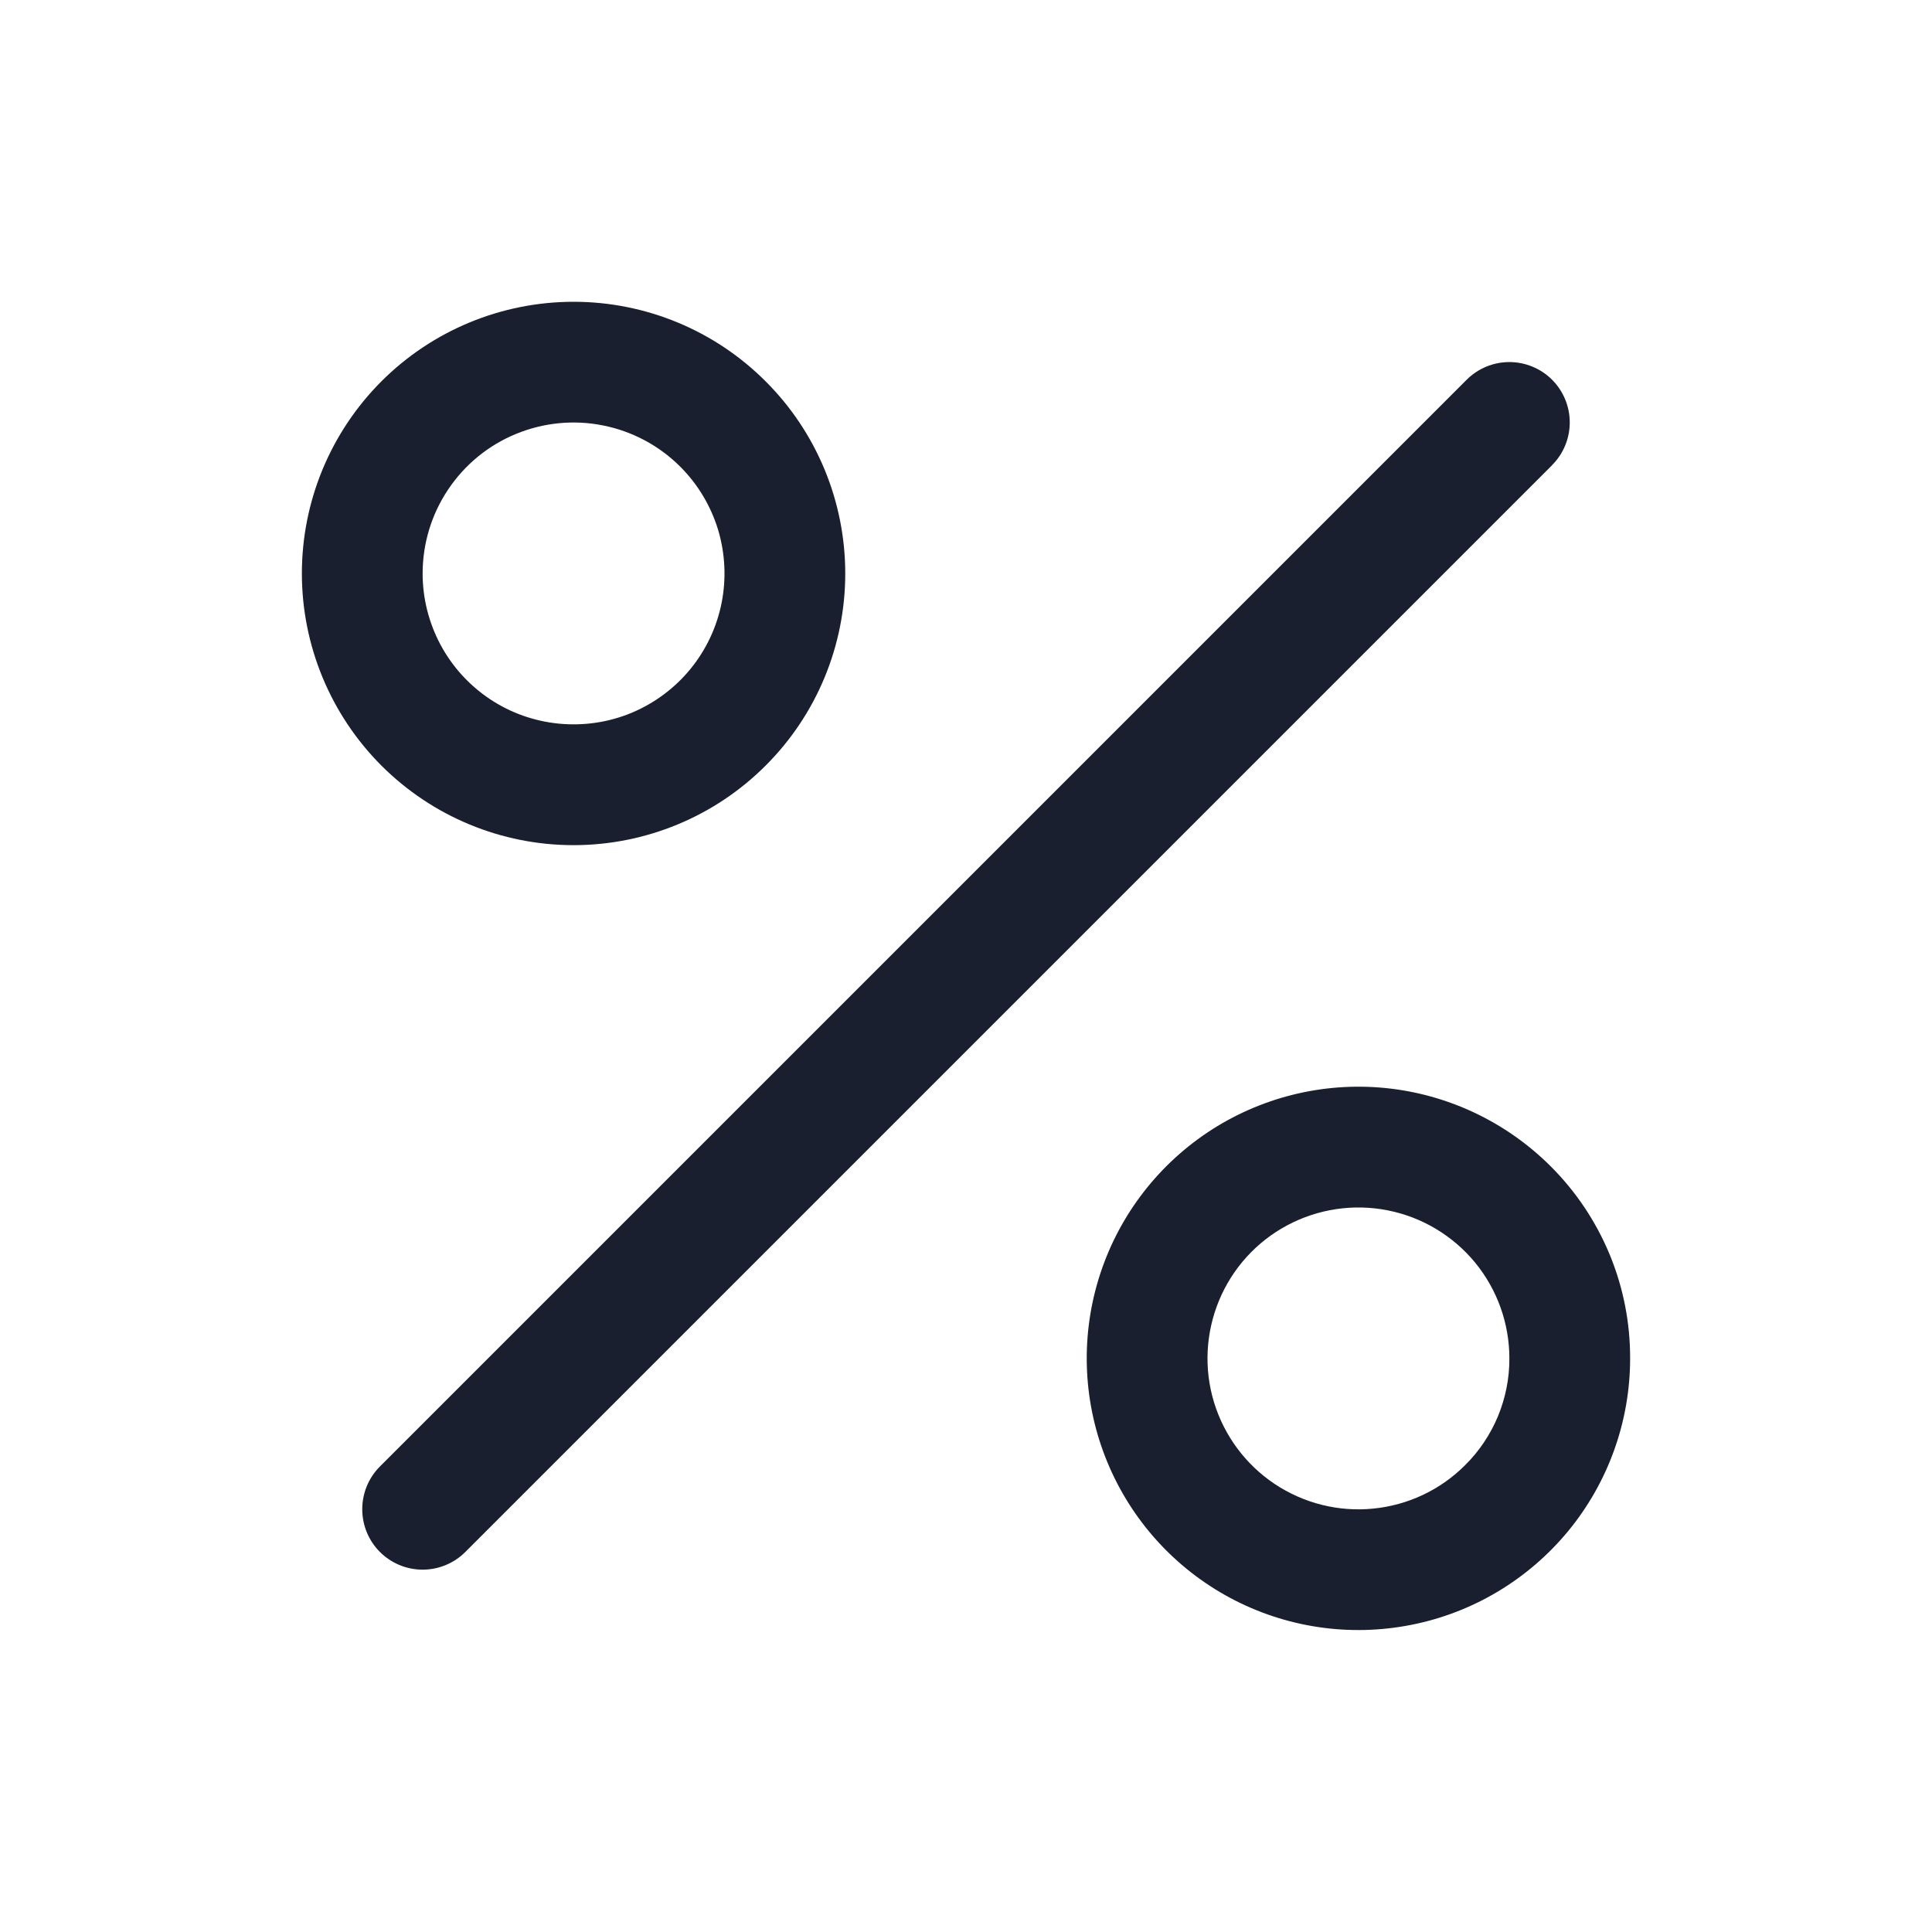<svg width="20" height="20" viewBox="0 0 20 20" fill="none" xmlns="http://www.w3.org/2000/svg">
<path d="M16.067 4.816L4.817 16.066C4.7 16.183 4.541 16.249 4.375 16.249C4.209 16.249 4.05 16.183 3.933 16.066C3.815 15.948 3.75 15.789 3.75 15.623C3.75 15.458 3.815 15.299 3.933 15.181L15.183 3.931C15.3 3.814 15.459 3.748 15.625 3.748C15.79 3.748 15.95 3.814 16.067 3.931C16.184 4.048 16.25 4.207 16.25 4.373C16.25 4.539 16.184 4.698 16.067 4.815V4.816ZM3.948 7.925C3.421 7.397 3.125 6.682 3.125 5.936C3.125 5.19 3.421 4.475 3.949 3.947C4.476 3.42 5.192 3.124 5.938 3.124C6.684 3.124 7.399 3.42 7.926 3.948C8.454 4.475 8.75 5.191 8.75 5.937C8.75 6.683 8.454 7.398 7.926 7.925C7.399 8.453 6.683 8.749 5.937 8.749C5.191 8.749 4.476 8.453 3.948 7.925ZM4.375 5.938C4.375 6.194 4.439 6.447 4.56 6.674C4.681 6.9 4.856 7.093 5.07 7.236C5.284 7.379 5.529 7.466 5.785 7.491C6.041 7.516 6.299 7.478 6.536 7.38C6.773 7.281 6.983 7.126 7.146 6.927C7.309 6.728 7.42 6.493 7.47 6.241C7.52 5.989 7.507 5.728 7.433 5.482C7.358 5.237 7.224 5.013 7.042 4.831C6.824 4.613 6.545 4.464 6.242 4.404C5.939 4.343 5.624 4.375 5.339 4.493C5.053 4.611 4.809 4.812 4.638 5.069C4.466 5.326 4.375 5.628 4.375 5.938ZM16.875 14.062C16.875 14.713 16.649 15.344 16.236 15.847C15.823 16.349 15.249 16.694 14.611 16.82C13.972 16.947 13.31 16.849 12.736 16.542C12.162 16.235 11.713 15.739 11.464 15.138C11.215 14.537 11.182 13.868 11.371 13.245C11.56 12.622 11.959 12.085 12.5 11.723C13.041 11.362 13.691 11.199 14.339 11.263C14.986 11.327 15.591 11.613 16.052 12.073C16.314 12.334 16.521 12.644 16.663 12.986C16.804 13.327 16.876 13.693 16.875 14.062ZM15.625 14.062C15.625 13.701 15.5 13.351 15.271 13.071C15.041 12.792 14.722 12.6 14.368 12.53C14.013 12.459 13.645 12.514 13.326 12.684C13.007 12.854 12.757 13.13 12.619 13.464C12.481 13.798 12.462 14.169 12.567 14.515C12.672 14.861 12.894 15.16 13.194 15.361C13.495 15.562 13.856 15.653 14.215 15.617C14.575 15.582 14.912 15.423 15.167 15.167C15.313 15.023 15.428 14.85 15.507 14.661C15.585 14.471 15.626 14.268 15.625 14.062Z" fill="#191F2E"/>
</svg>
